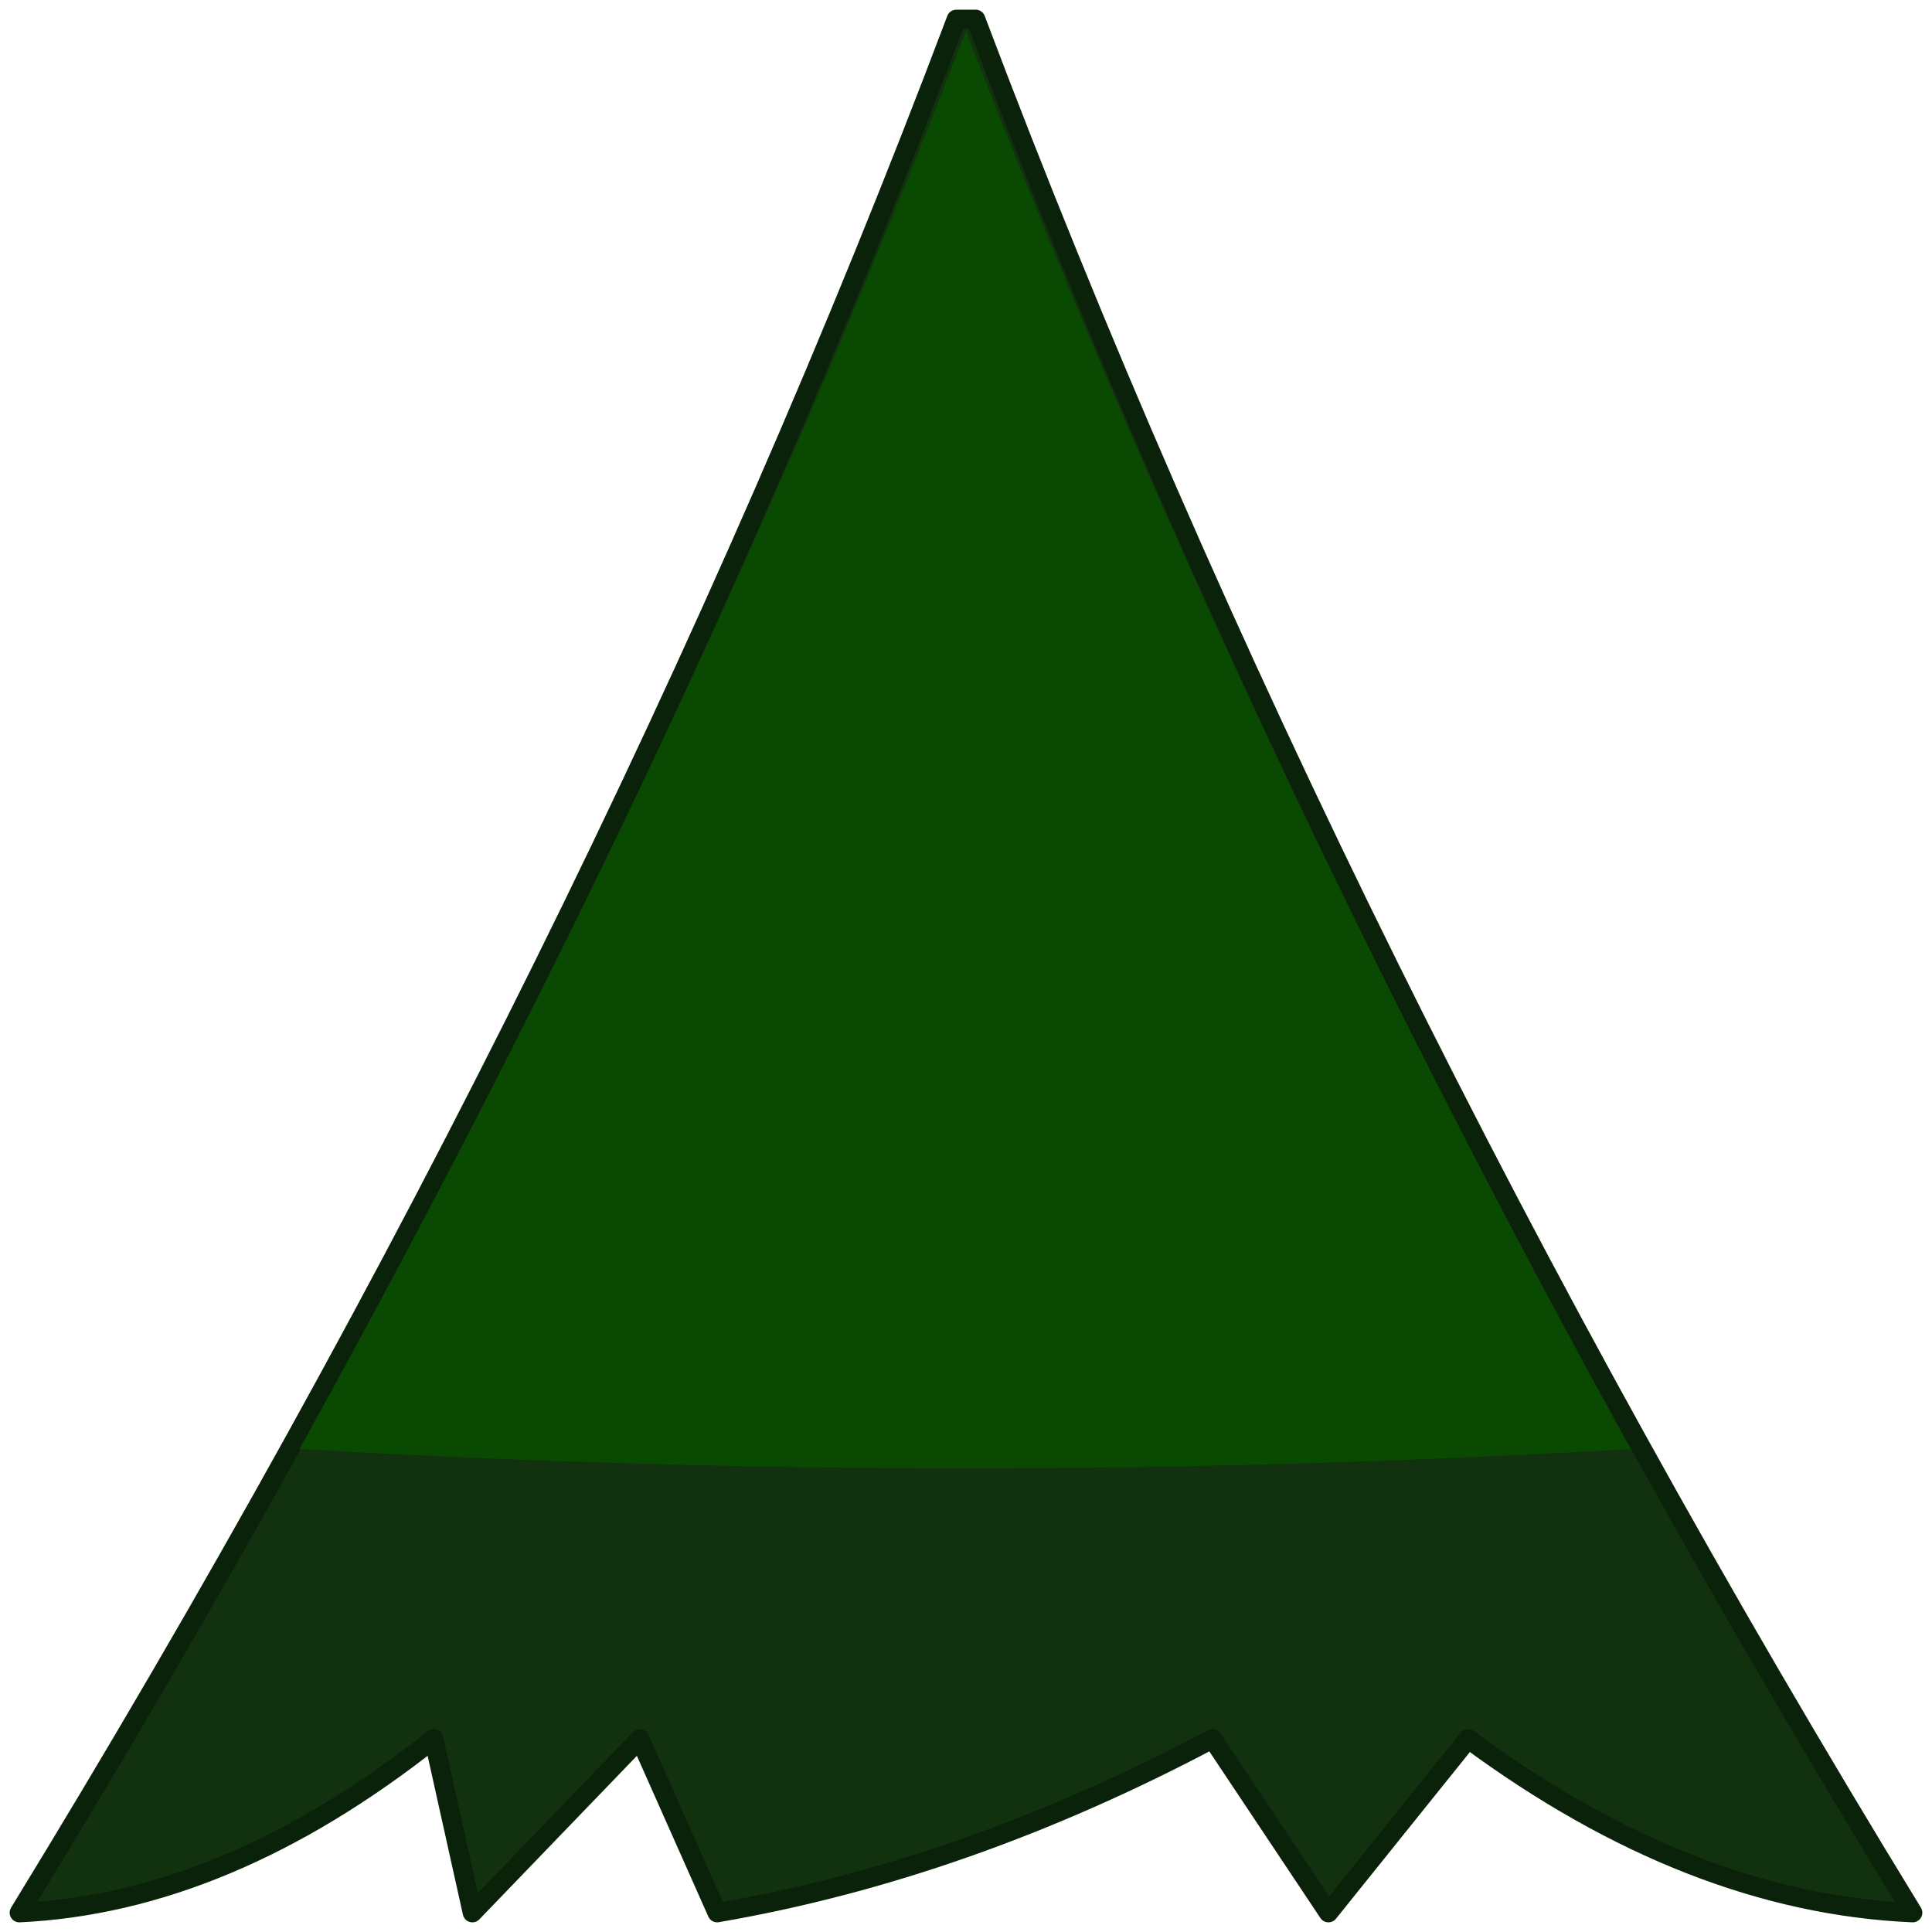 <?xml version="1.0" standalone="no"?>
<svg xmlns="http://www.w3.org/2000/svg" xmlns:xlink="http://www.w3.org/1999/xlink" style="isolation:isolate"
    viewBox="0 0 100 100" width="100" height="100">
    <g id="leaves-back">
        <path
            d="M 50.5 1 Q 69 50 99 99 Q 87.49 98.5 75.99 90 L 68.76 99 L 62.76 90 Q 49.94 96.8 37.12 99 L 33.12 90 L 24.45 99 L 22.45 90 Q 11.725 98.5 1 99 Q 31 50 49.5 1 Z"
            stroke="#0A2209" fill="#12320f" stroke-width="1" stroke-linejoin="round" />
    </g>
    <g id="leaves-fore">
        <path d="M 50 1.6 Q 64 38 84.4 75 Q 50 77 15.5 75 Q 36 38 50 1.6 Z" fill="#0A4902" />
    </g>
</svg>
